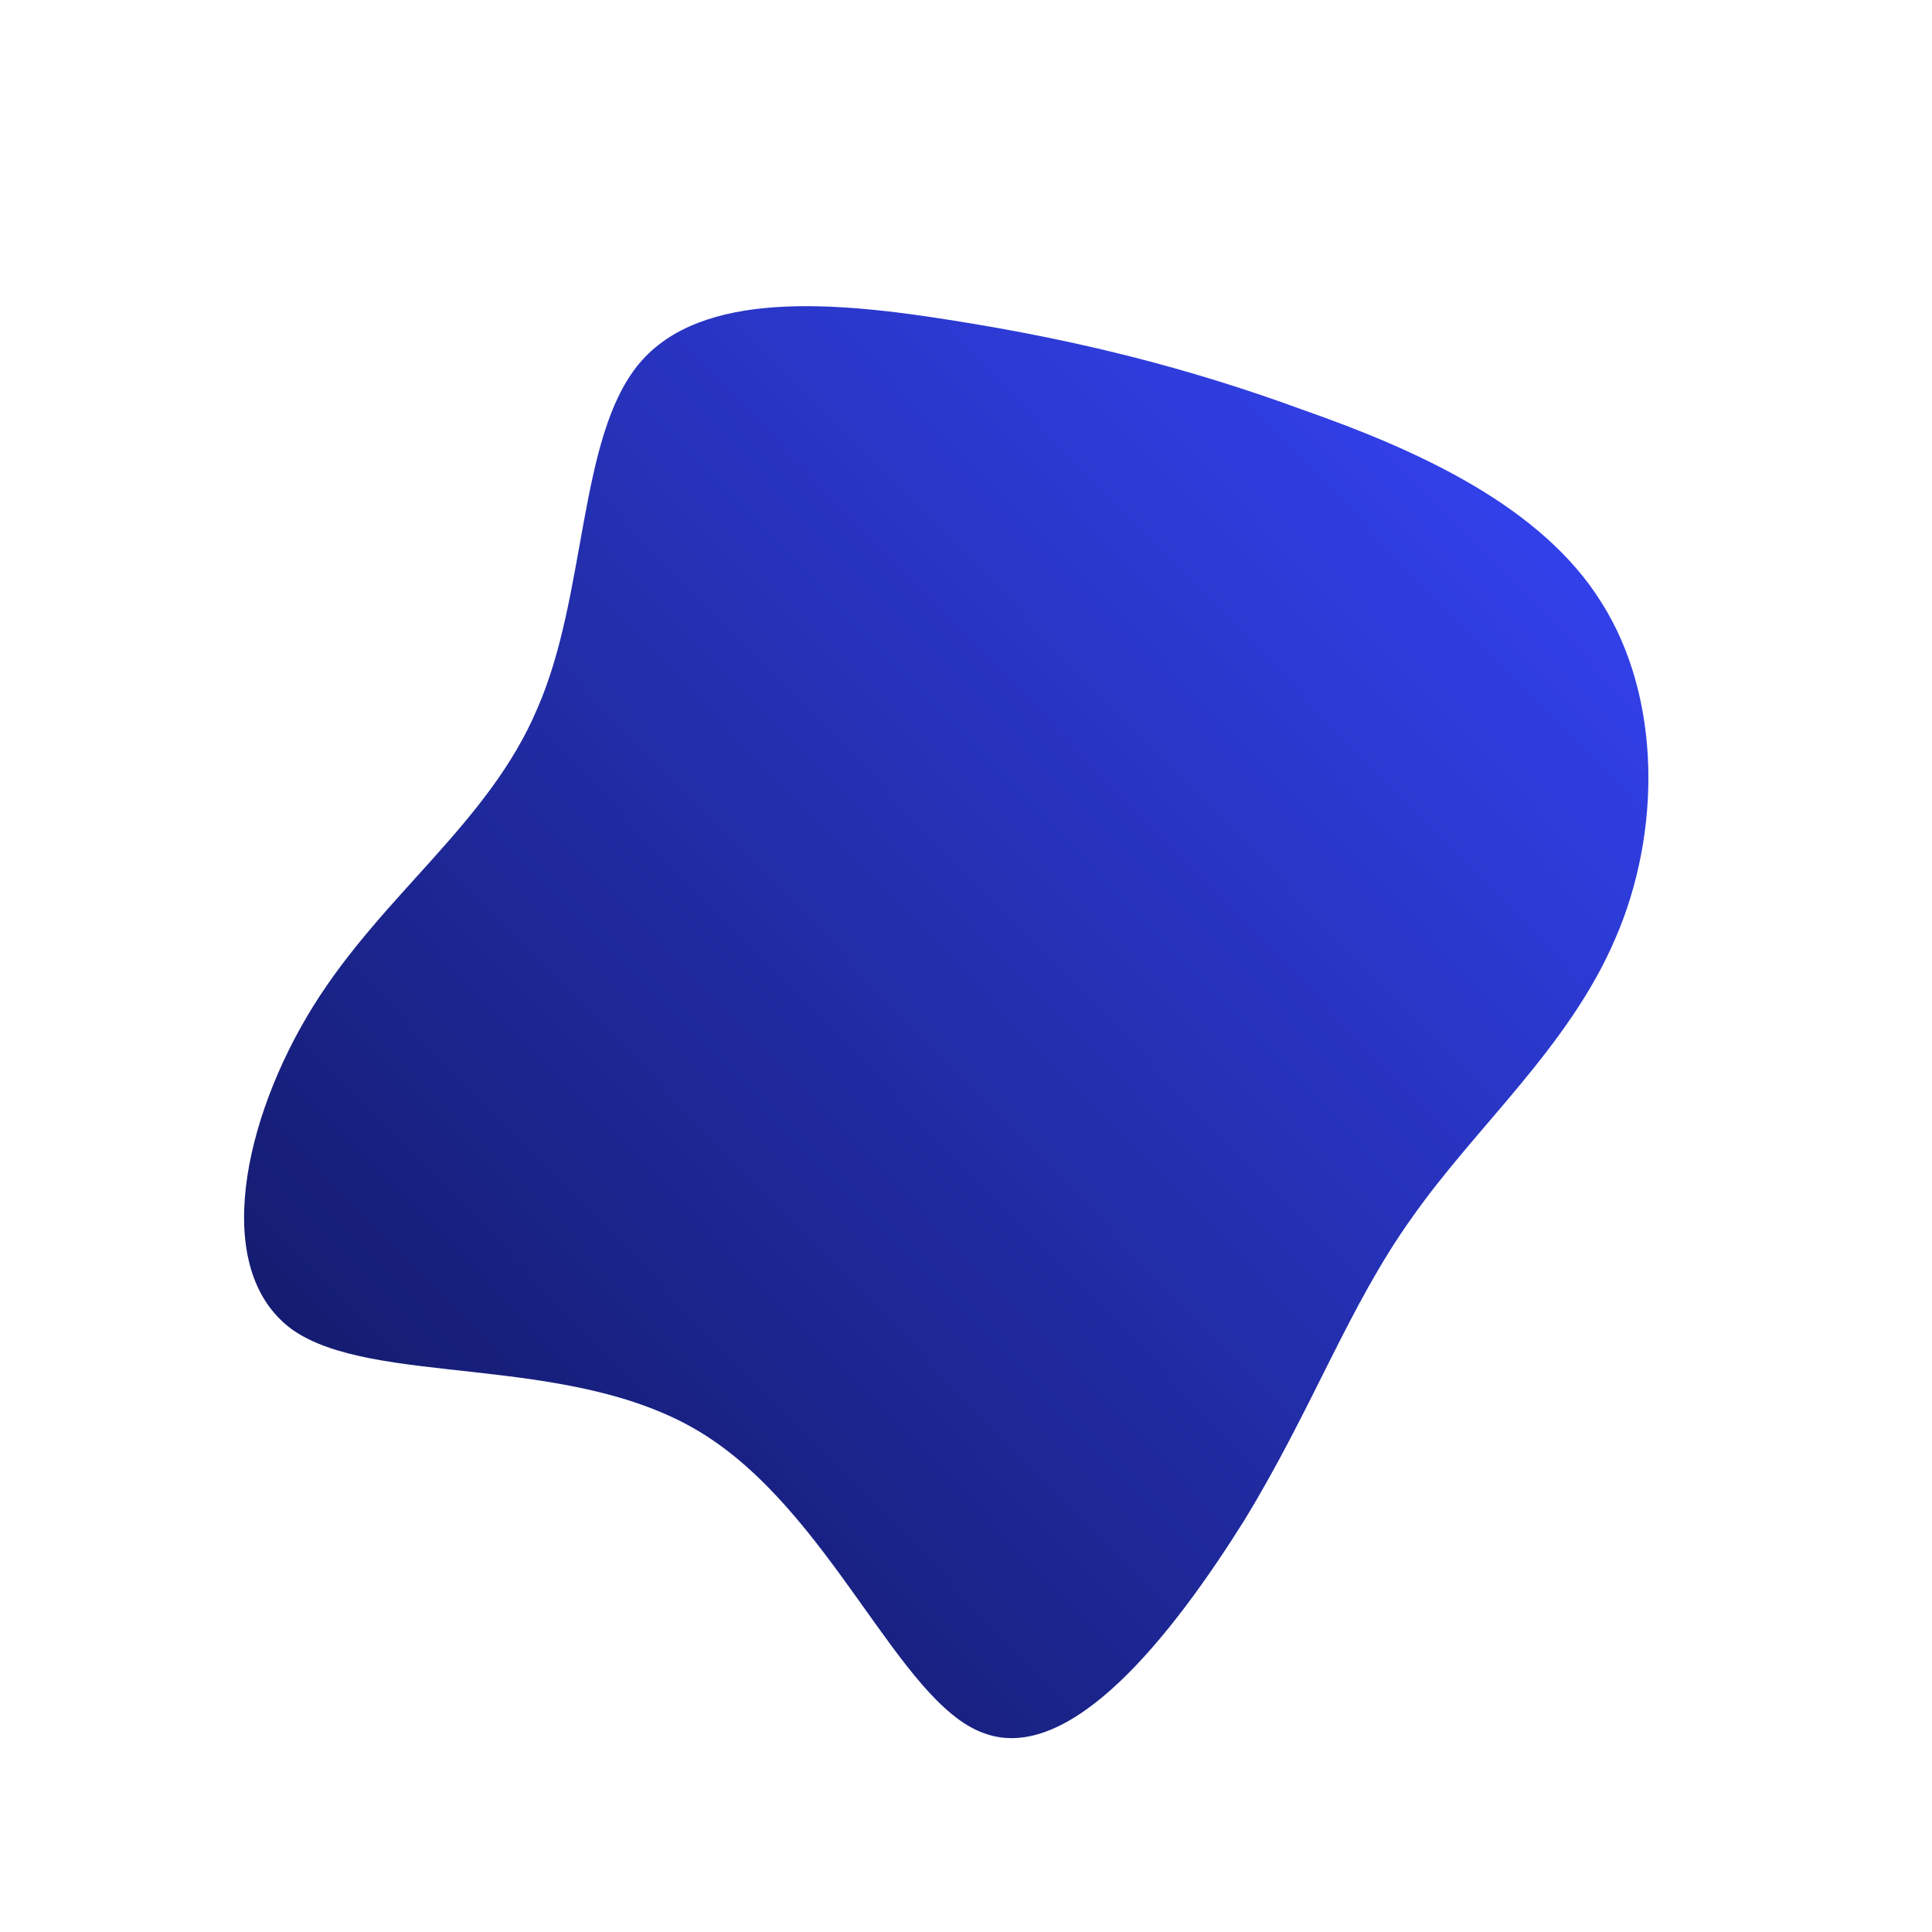 <!--?xml version="1.0" standalone="no"?-->
              <svg id="sw-js-blob-svg" viewBox="0 0 100 100" xmlns="http://www.w3.org/2000/svg" version="1.1">
                    <defs> 
                        <linearGradient id="sw-gradient" x1="0" x2="1" y1="1" y2="0">
                            <stop id="stop1" stop-color="rgba(13, 19, 82, 1)" offset="0%"></stop>
                            <stop id="stop2" stop-color="rgba(54.875, 70.885, 255, 1)" offset="100%"></stop>
                        </linearGradient>
                    </defs>
                <path fill="url(#sw-gradient)" d="M17.4,-28.8C23.4,-26.7,29.8,-23.8,32.9,-18.8C36,-13.9,36,-6.9,33.6,-1.4C31.2,4.2,26.4,8.3,23.1,13C19.8,17.6,18,22.8,14.4,28.7C10.7,34.6,5.4,41.4,0.9,39.7C-3.5,38.1,-7,28.2,-13.8,24.1C-20.6,20,-30.7,21.8,-34.9,18.8C-39.1,15.7,-37.4,7.9,-33.8,2.1C-30.2,-3.7,-24.7,-7.4,-22.2,-13.3C-19.6,-19.2,-20.1,-27.4,-16.9,-31.2C-13.7,-35,-6.8,-34.4,-0.6,-33.4C5.7,-32.4,11.4,-31,17.4,-28.8Z" width="100%" height="100%" transform="translate(50 50)" stroke-width="0" style="transition: all 0.3s ease 0s;" stroke="url(#sw-gradient)"></path>
              </svg>